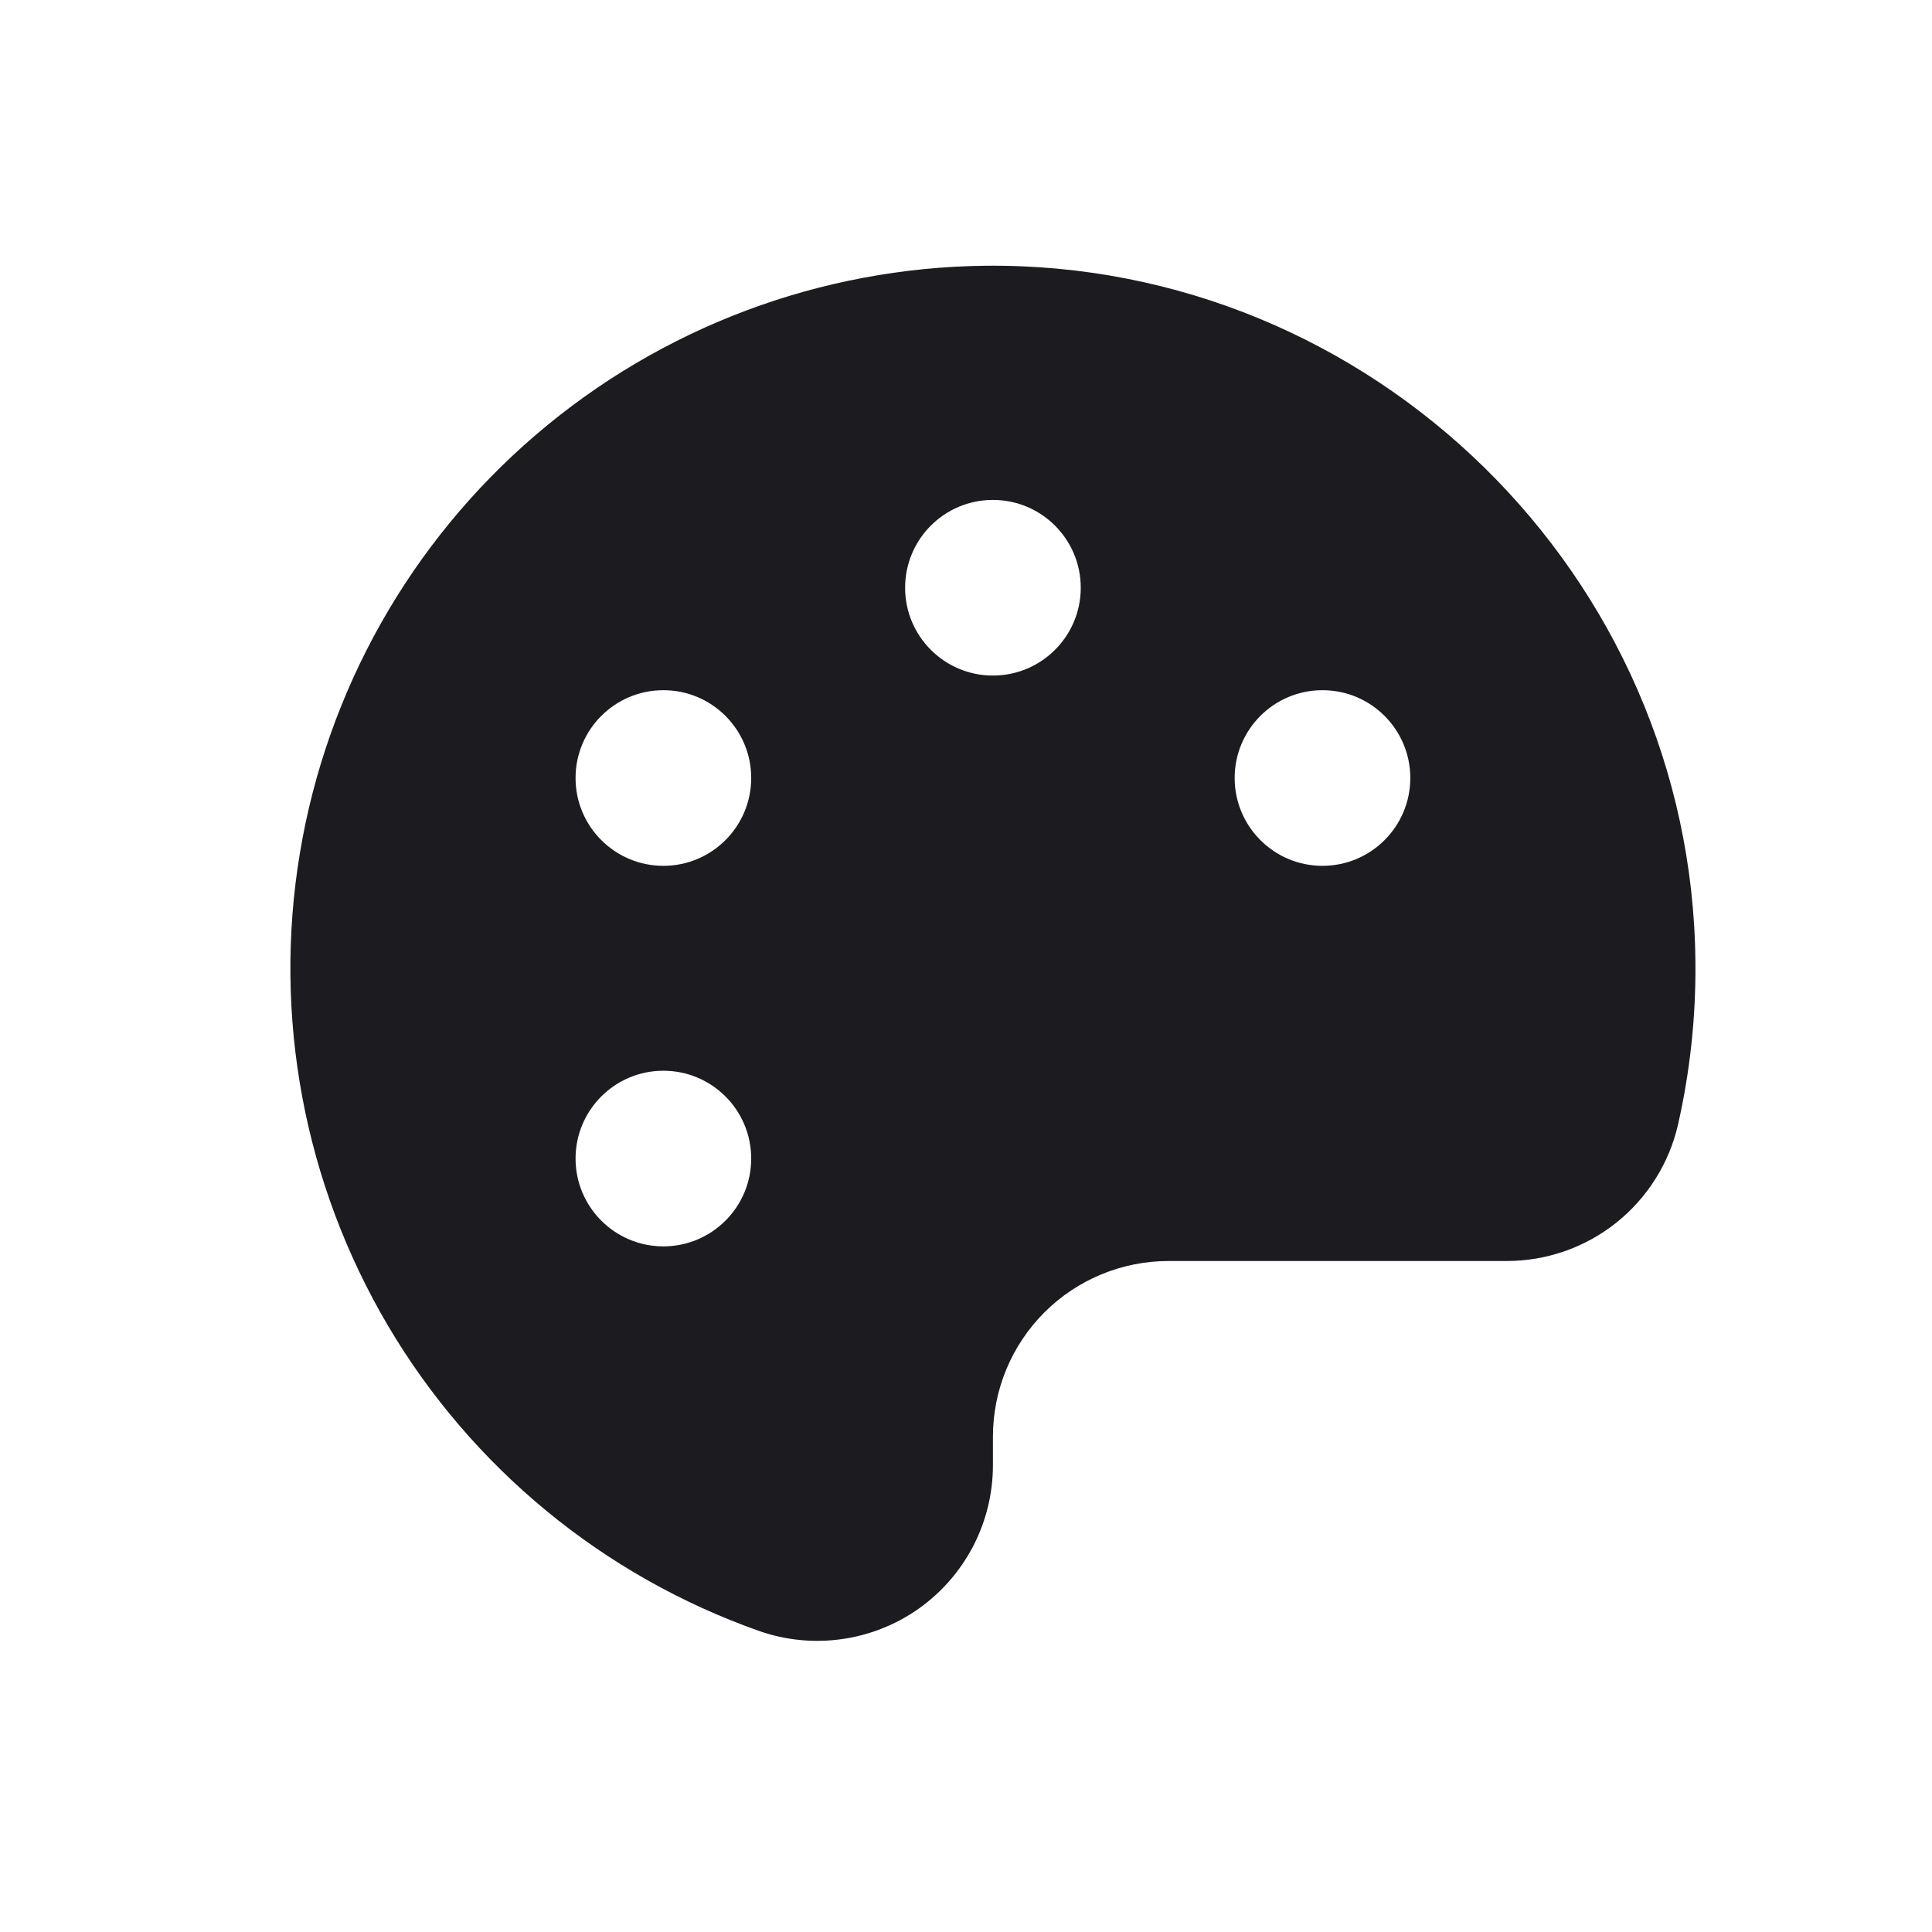 <svg width="33" height="33" viewBox="0 0 33 33" fill="none" xmlns="http://www.w3.org/2000/svg">
<path fill-rule="evenodd" clip-rule="evenodd" d="M28.959 16.436C28.968 17.368 28.868 18.299 28.662 19.208C28.51 19.87 28.138 20.462 27.607 20.885C27.075 21.309 26.416 21.539 25.736 21.539H19.96C19.164 21.539 18.401 21.855 17.839 22.417C17.276 22.98 16.96 23.743 16.96 24.539V25.026C16.96 25.506 16.845 25.979 16.625 26.405C16.404 26.831 16.085 27.198 15.694 27.476C15.302 27.753 14.85 27.932 14.375 27.998C13.9 28.065 13.415 28.016 12.963 27.857C10.303 26.917 8.06 25.07 6.626 22.642C5.193 20.212 4.66 17.356 5.122 14.574C5.584 11.791 7.012 9.26 9.154 7.426C11.296 5.591 14.016 4.569 16.837 4.539C23.44 4.473 28.904 9.832 28.959 16.436ZM16.96 11.539C17.788 11.539 18.46 10.867 18.46 10.039C18.46 9.21 17.788 8.539 16.96 8.539C16.131 8.539 15.46 9.21 15.46 10.039C15.46 10.867 16.131 11.539 16.96 11.539ZM11.331 14.789C12.159 14.789 12.831 14.117 12.831 13.289C12.831 12.46 12.159 11.789 11.331 11.789C10.503 11.789 9.831 12.46 9.831 13.289C9.831 14.117 10.503 14.789 11.331 14.789ZM12.831 19.789C12.831 20.617 12.159 21.289 11.331 21.289C10.503 21.289 9.831 20.617 9.831 19.789C9.831 18.96 10.503 18.289 11.331 18.289C12.159 18.289 12.831 18.96 12.831 19.789ZM22.589 14.789C23.417 14.789 24.089 14.117 24.089 13.289C24.089 12.46 23.417 11.789 22.589 11.789C21.76 11.789 21.089 12.46 21.089 13.289C21.089 14.117 21.76 14.789 22.589 14.789Z" fill="#1C1B1F"/>
</svg>
